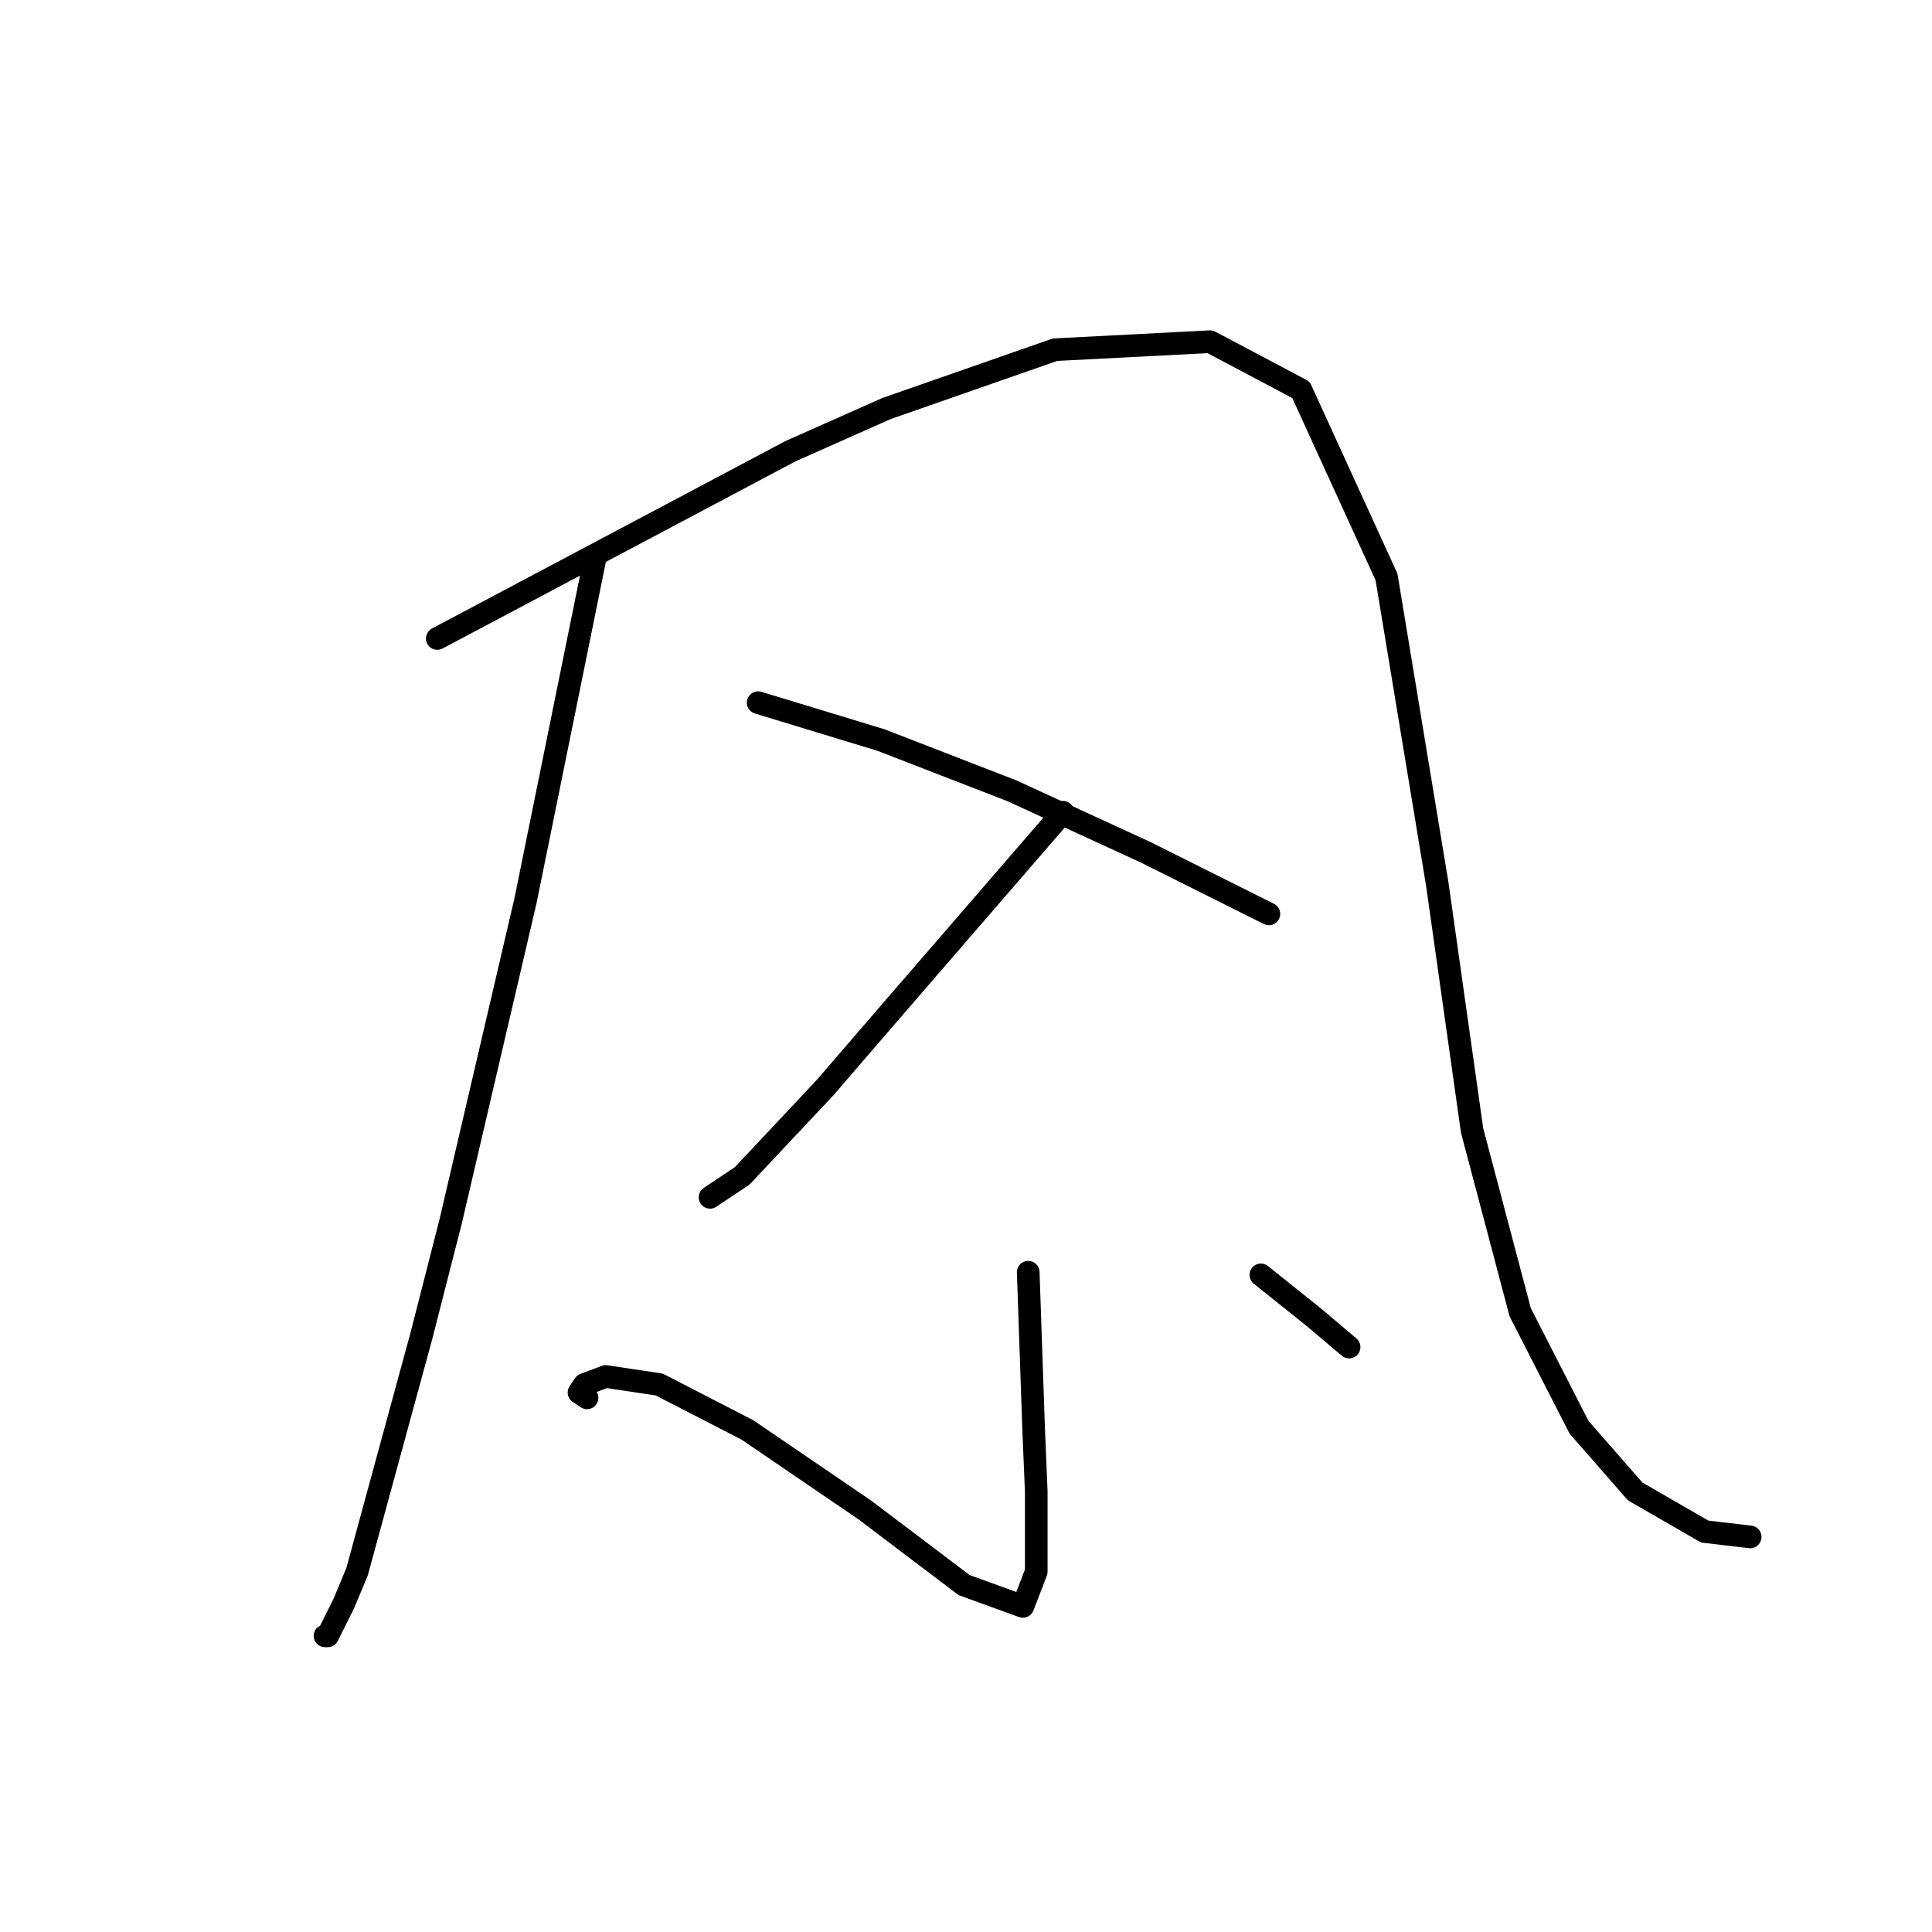 <?xml version="1.0" standalone="no"?>
    <svg width="256" height="256" xmlns="http://www.w3.org/2000/svg" version="1.1">
    <polyline stroke="black" stroke-width="3" stroke-linecap="round" fill="transparent" stroke-linejoin="round" points="78.848 73.974 74.242 96.649 69.636 119.325 64.676 140.583 59.715 161.841 55.818 177.076 47.315 208.255 45.543 212.507 43.417 216.759 43.063 216.759 43.063 216.759 " />
        <polyline stroke="black" stroke-width="3" stroke-linecap="round" fill="transparent" stroke-linejoin="round" points="57.944 84.603 81.328 72.202 104.712 59.801 117.467 54.133 139.788 46.338 160.338 45.275 172.384 51.652 183.722 76.454 190.454 117.199 195.06 149.795 201.437 173.888 209.232 189.123 216.672 197.626 225.884 202.941 231.908 203.649 231.908 203.649 " />
        <polyline stroke="black" stroke-width="3" stroke-linecap="round" fill="transparent" stroke-linejoin="round" points="140.851 107.633 129.513 120.742 118.176 133.851 109.318 144.126 98.335 155.818 94.083 158.652 94.083 158.652 " />
        <polyline stroke="black" stroke-width="3" stroke-linecap="round" fill="transparent" stroke-linejoin="round" points="100.46 93.106 108.609 95.586 116.758 98.066 134.119 104.798 151.835 112.947 168.133 121.096 168.133 121.096 " />
        <polyline stroke="black" stroke-width="3" stroke-linecap="round" fill="transparent" stroke-linejoin="round" points="136.245 168.573 136.599 178.848 136.954 189.123 137.308 197.626 137.308 208.255 135.537 212.861 127.742 210.027 114.633 200.106 99.043 189.477 87.351 183.454 80.265 182.391 77.431 183.454 76.722 184.517 77.785 185.225 77.785 185.225 " />
        <polyline stroke="black" stroke-width="3" stroke-linecap="round" fill="transparent" stroke-linejoin="round" points="167.07 168.927 170.613 171.762 174.156 174.596 178.762 178.494 178.762 178.494 " />
        </svg>